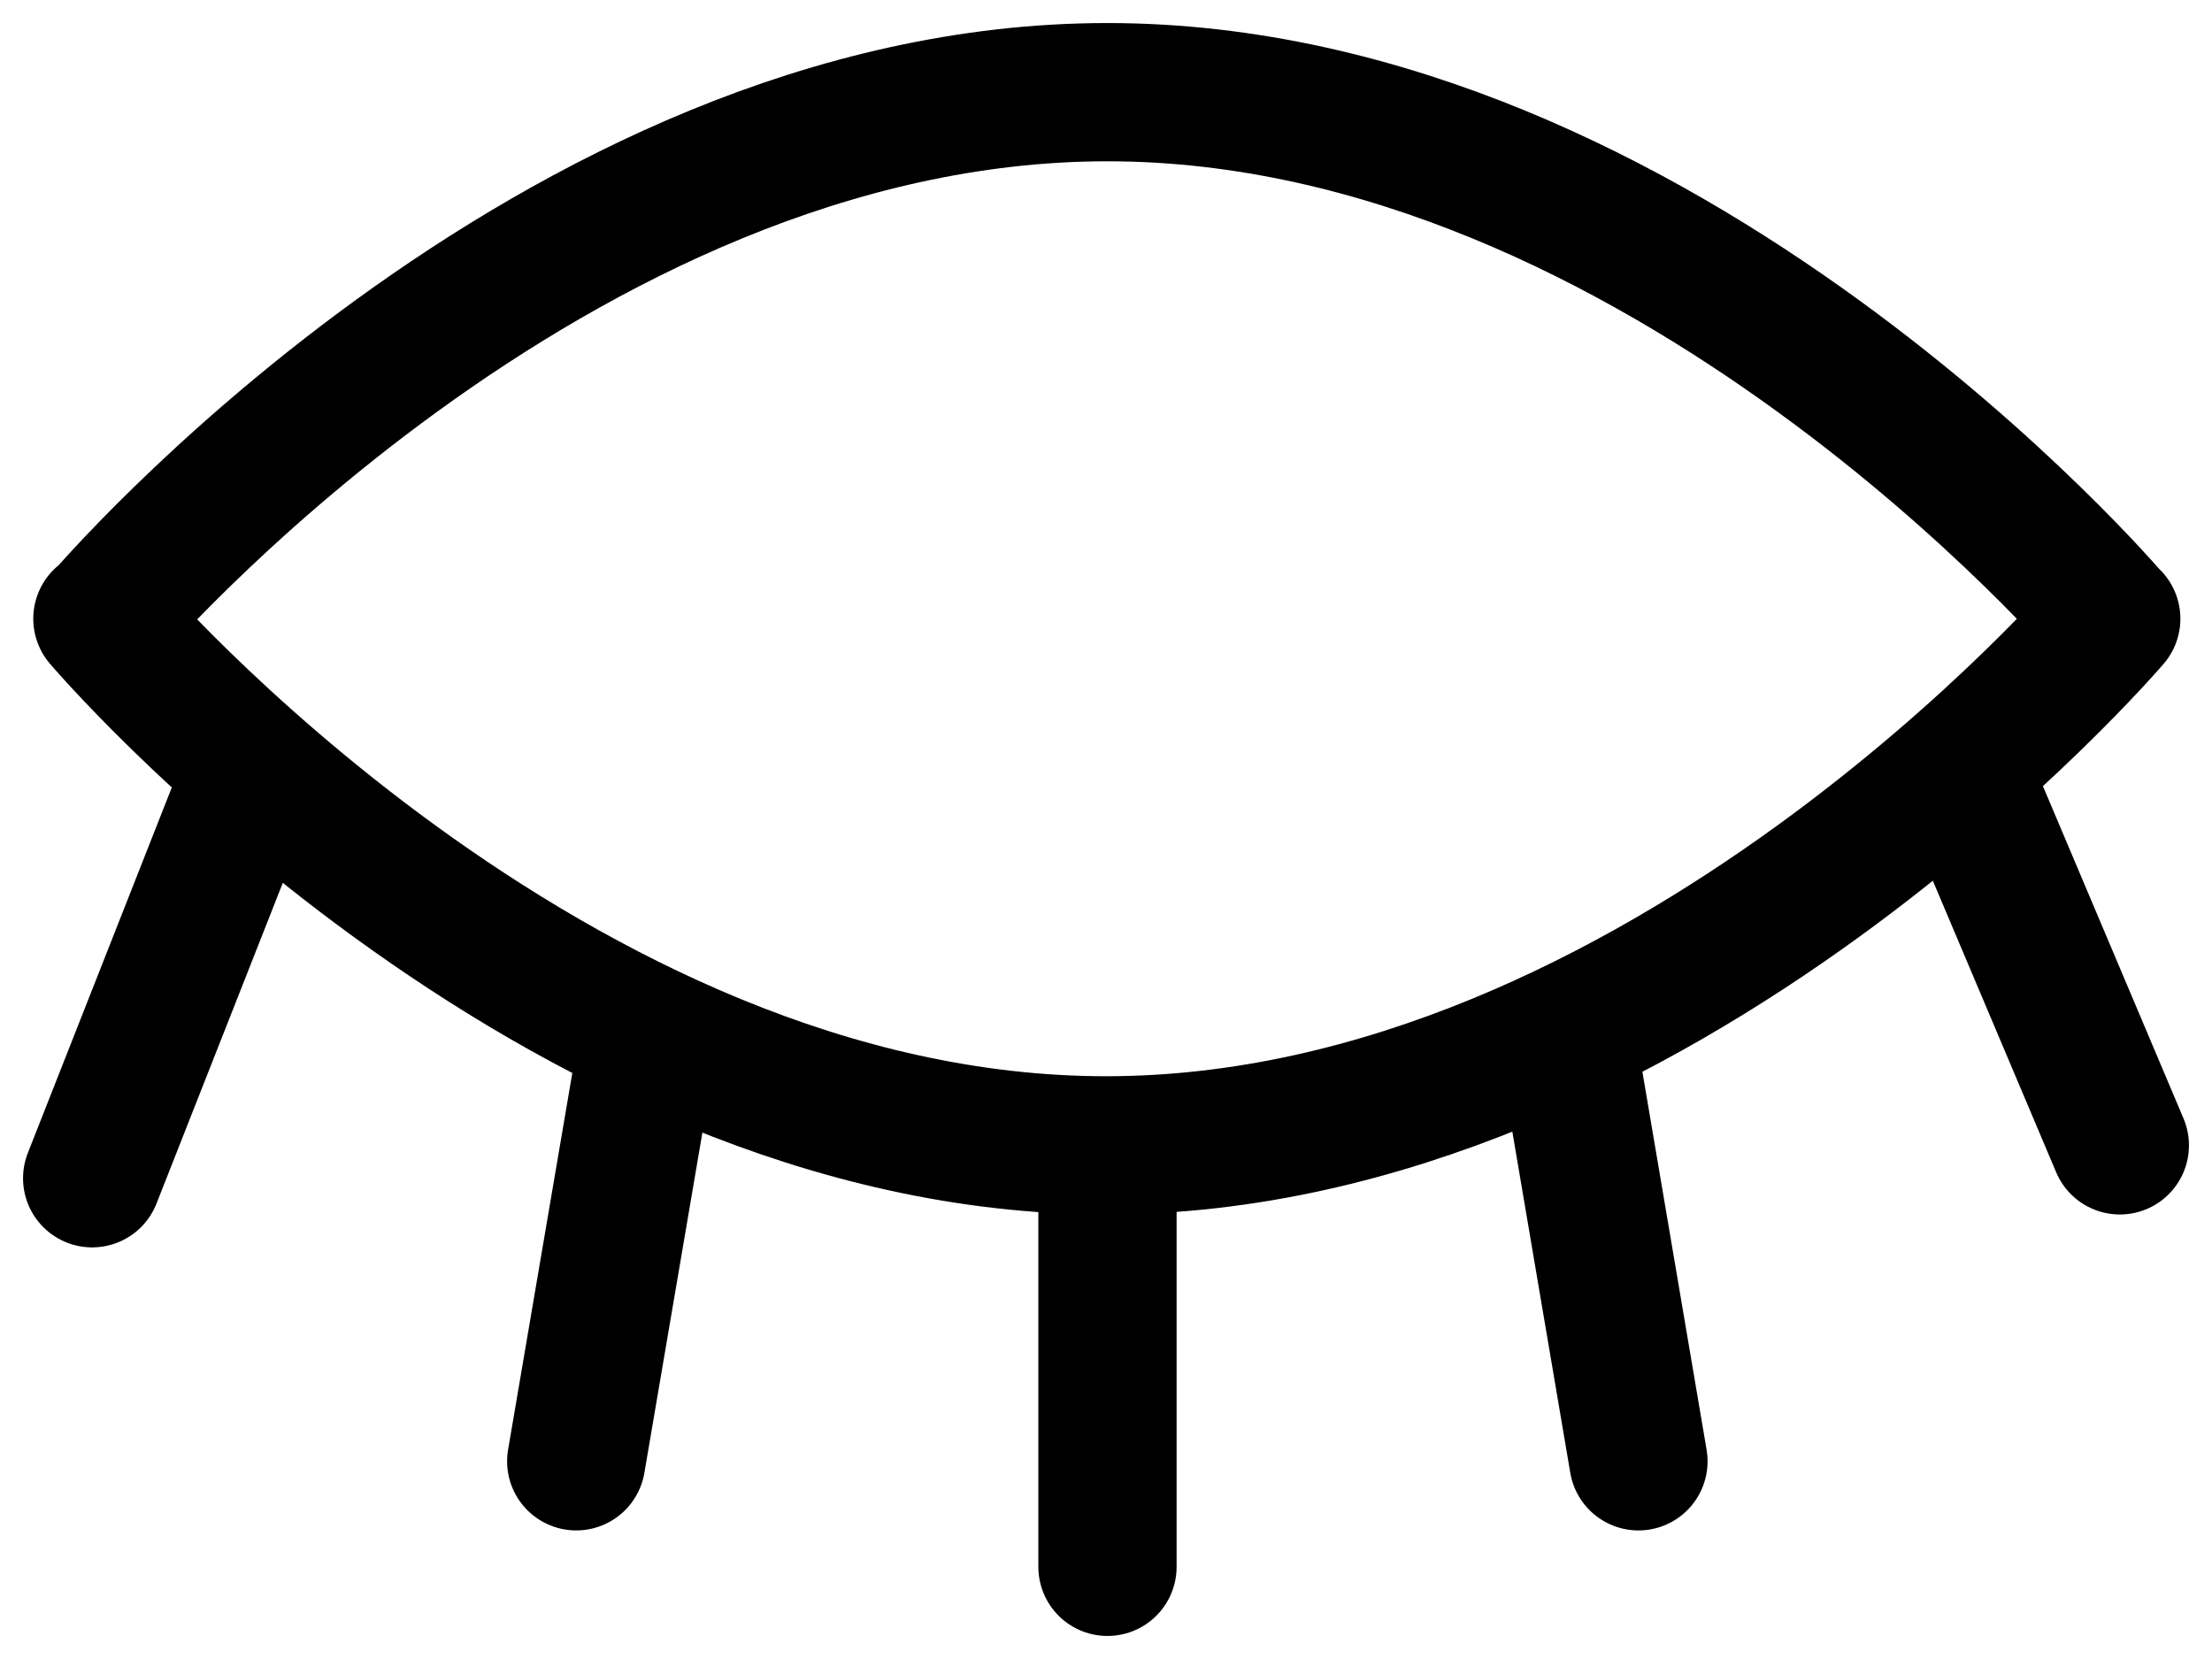<?xml version="1.0" encoding="UTF-8"?>
<svg width="24px" height="18px" viewBox="0 0 24 18" version="1.1" xmlns="http://www.w3.org/2000/svg" xmlns:xlink="http://www.w3.org/1999/xlink">
    <!-- Generator: Sketch 51.1 (57501) - http://www.bohemiancoding.com/sketch -->
    <title>Combined Shape Copy 2</title>
    <desc>Created with Sketch.</desc>
    <defs></defs>
    <g id="final-v2-rs" stroke="none" stroke-width="1" fill="none" fill-rule="evenodd" stroke-linecap="round" stroke-linejoin="round">
        <g id="mobile-00" transform="translate(-55, -37)" stroke="#000000" stroke-width="1.5">
            <path d="M77.903,48.287 C77.903,48.287 73.045,54 67.014,54 C60.983,54 56.125,48.287 56.125,48.287 L56.111,48.287 C56.111,48.287 60.969,42.573 67,42.573 C73.031,42.573 77.907,48.287 77.907,48.287 L77.903,48.287 Z M56,42.216 L57.657,46.423 L56,42.216 Z M76.371,46.424 L78,42.573 L76.371,46.424 Z M67.016,38 L67.016,42.573 L67.016,38 Z M61.252,39.145 L61.992,43.485 L61.252,39.145 Z M72.04,43.484 L72.777,39.145 L72.04,43.484 Z" id="Combined-Shape-Copy-2" transform="translate(67, 46) scale(1, -1) translate(-67, -46) "></path>
        </g>
    </g>
</svg>